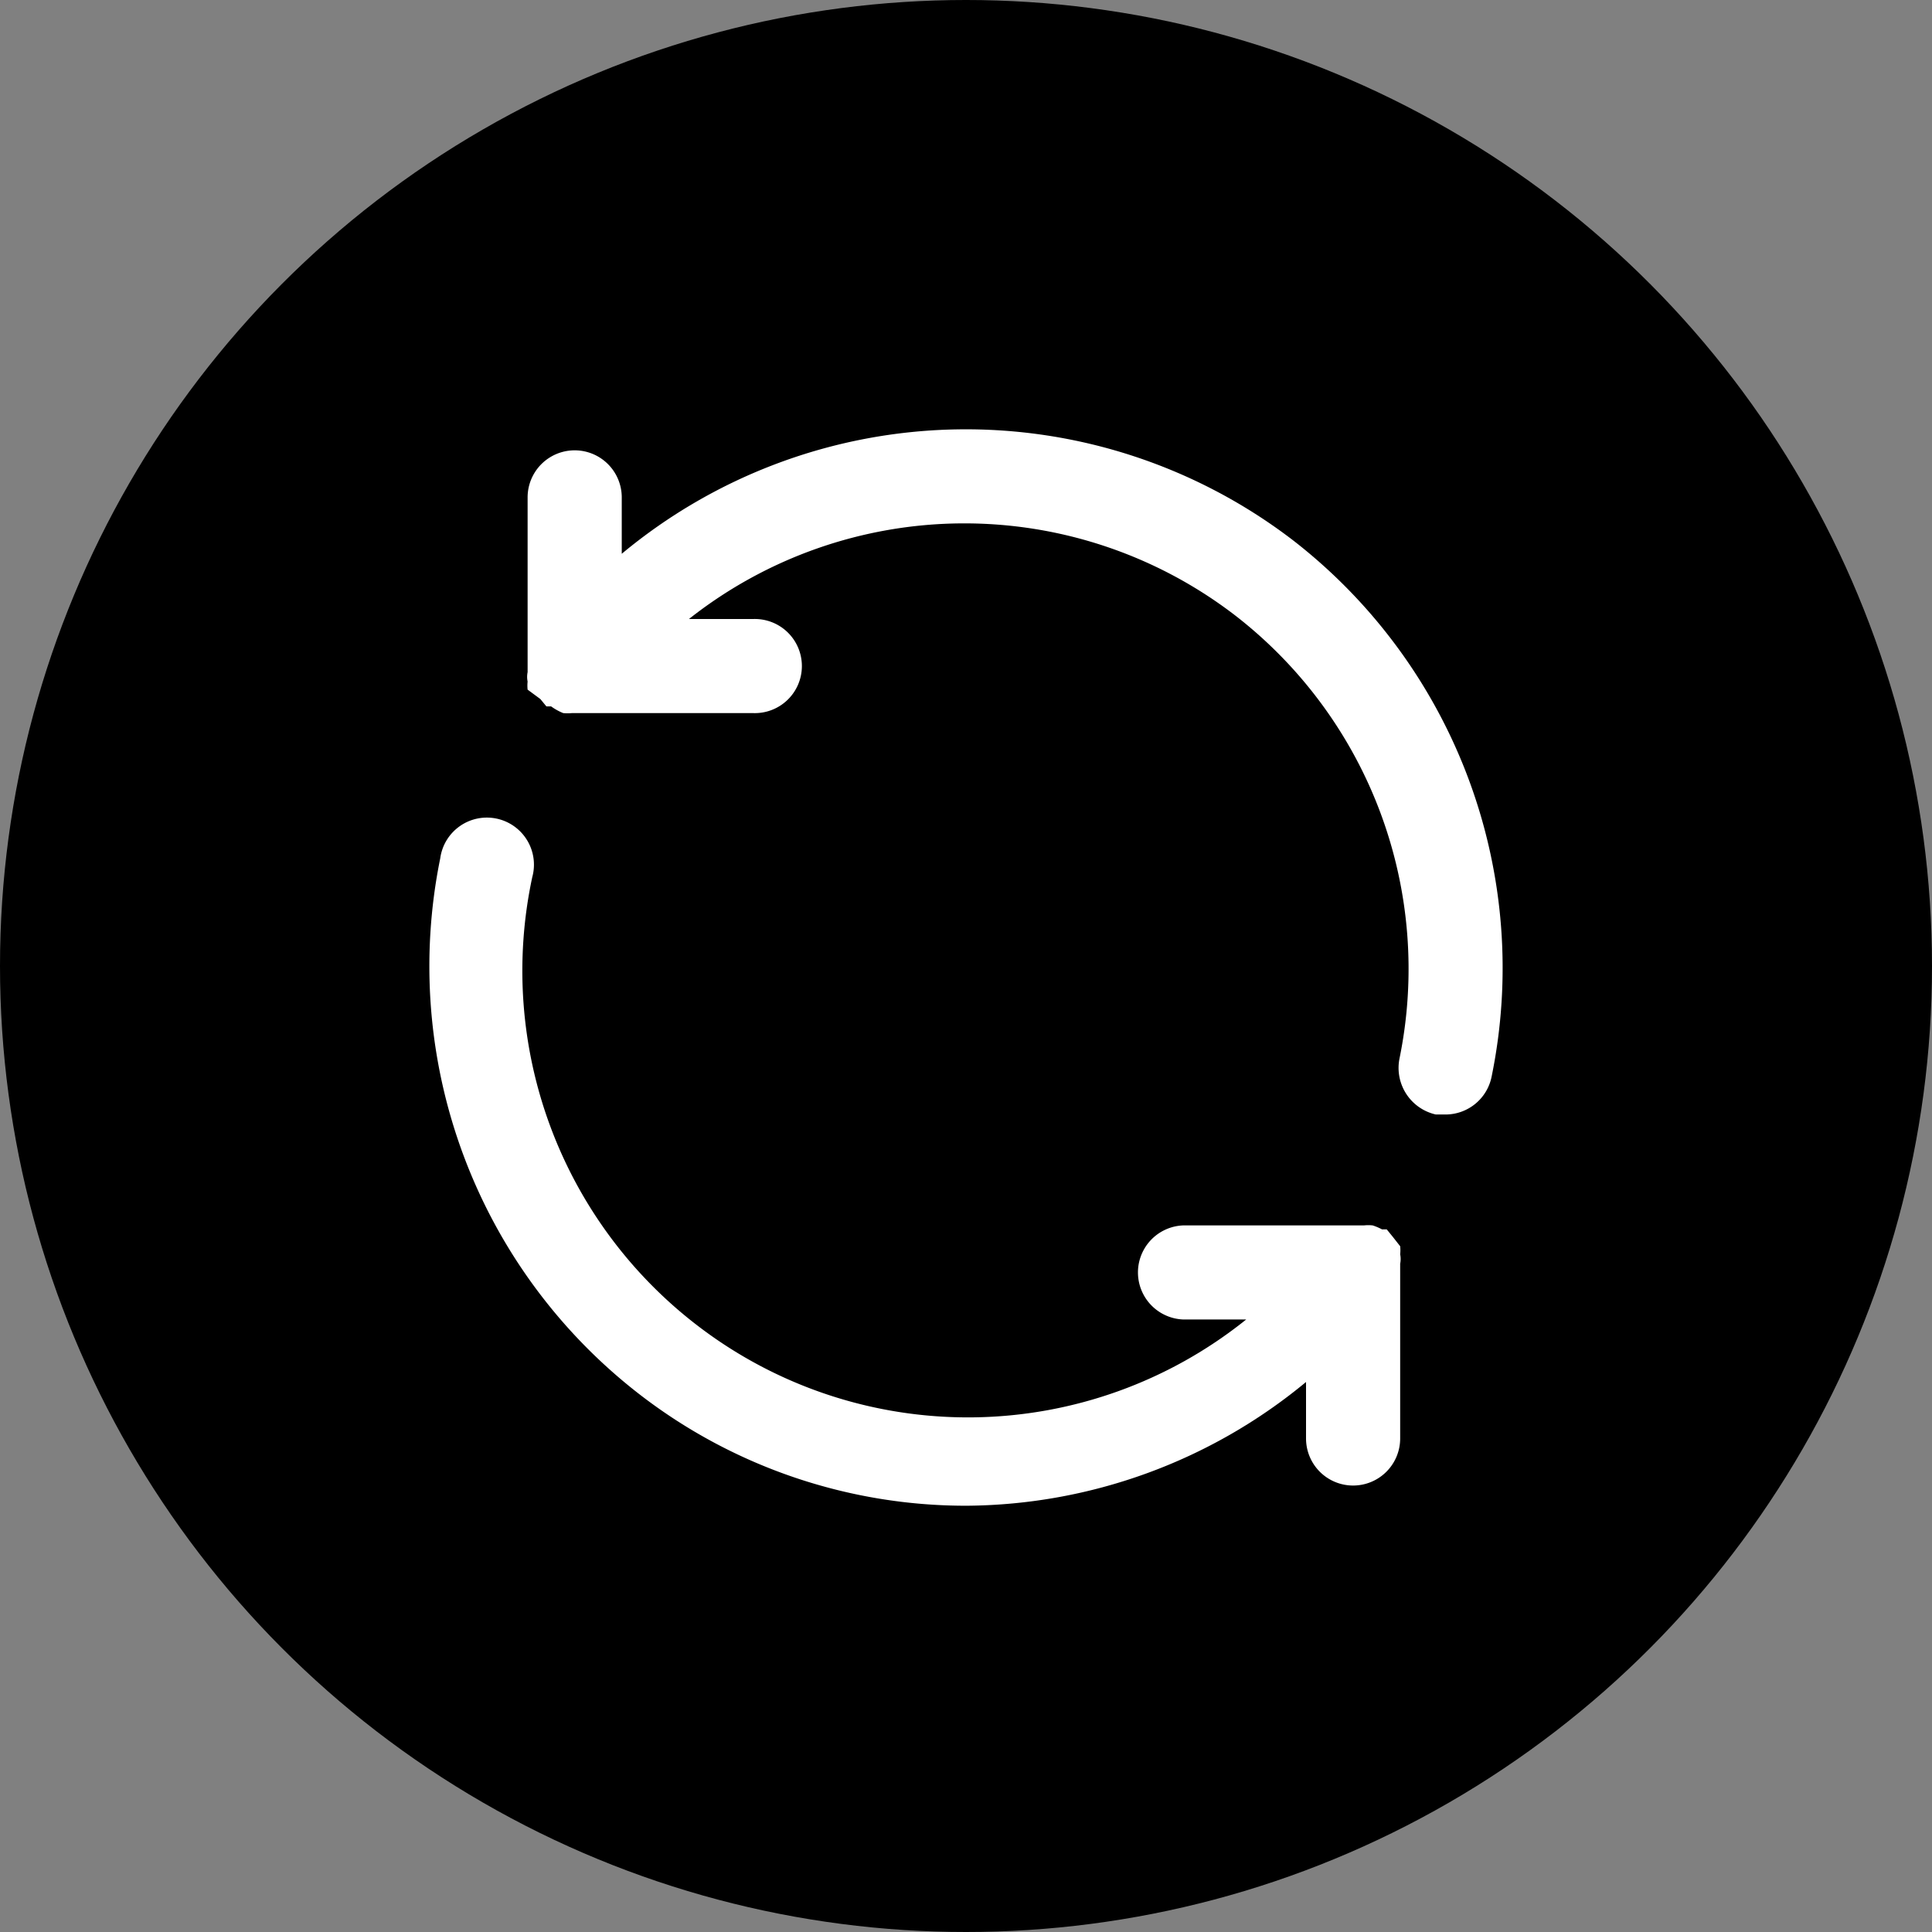<svg xmlns="http://www.w3.org/2000/svg" width="22" height="22" fill="none" viewBox="0 0 22 22"><rect x="0" y="0" width="22" height="22" fill="#808080" stroke="none"/><circle cx="11" cy="11" r="11" fill="#000"/><path fill="#fff" fill-rule="evenodd" d="M7.08 6.306a6.124 6.124 0 017.655-.145 6.162 6.162 0 012.25 6.1.536.536 0 01-.52.43h-.115a.544.544 0 01-.414-.636 5.09 5.09 0 00-1.867-5.044 5.06 5.06 0 00-6.224.038h.727a.536.536 0 110 1.071H6.513a.466.466 0 01-.1 0 .643.643 0 01-.137-.076h-.054l-.069-.084-.145-.107a.429.429 0 010-.092.268.268 0 010-.107v-1.99a.536.536 0 111.072 0v.642zm8.864 7.885a.427.427 0 010 .092.269.269 0 010 .107v1.99a.536.536 0 01-1.072 0v-.643a6.124 6.124 0 01-3.865 1.409 6.078 6.078 0 01-3.698-1.248 6.162 6.162 0 01-2.296-6.124.536.536 0 111.048.214 5.09 5.09 0 001.891 5.114 5.06 5.06 0 006.239-.077h-.72a.536.536 0 010-1.071h2.06a.46.46 0 01.1 0 .642.642 0 01.106.045h.054l.069.085.084.107z" clip-rule="evenodd"/></svg>